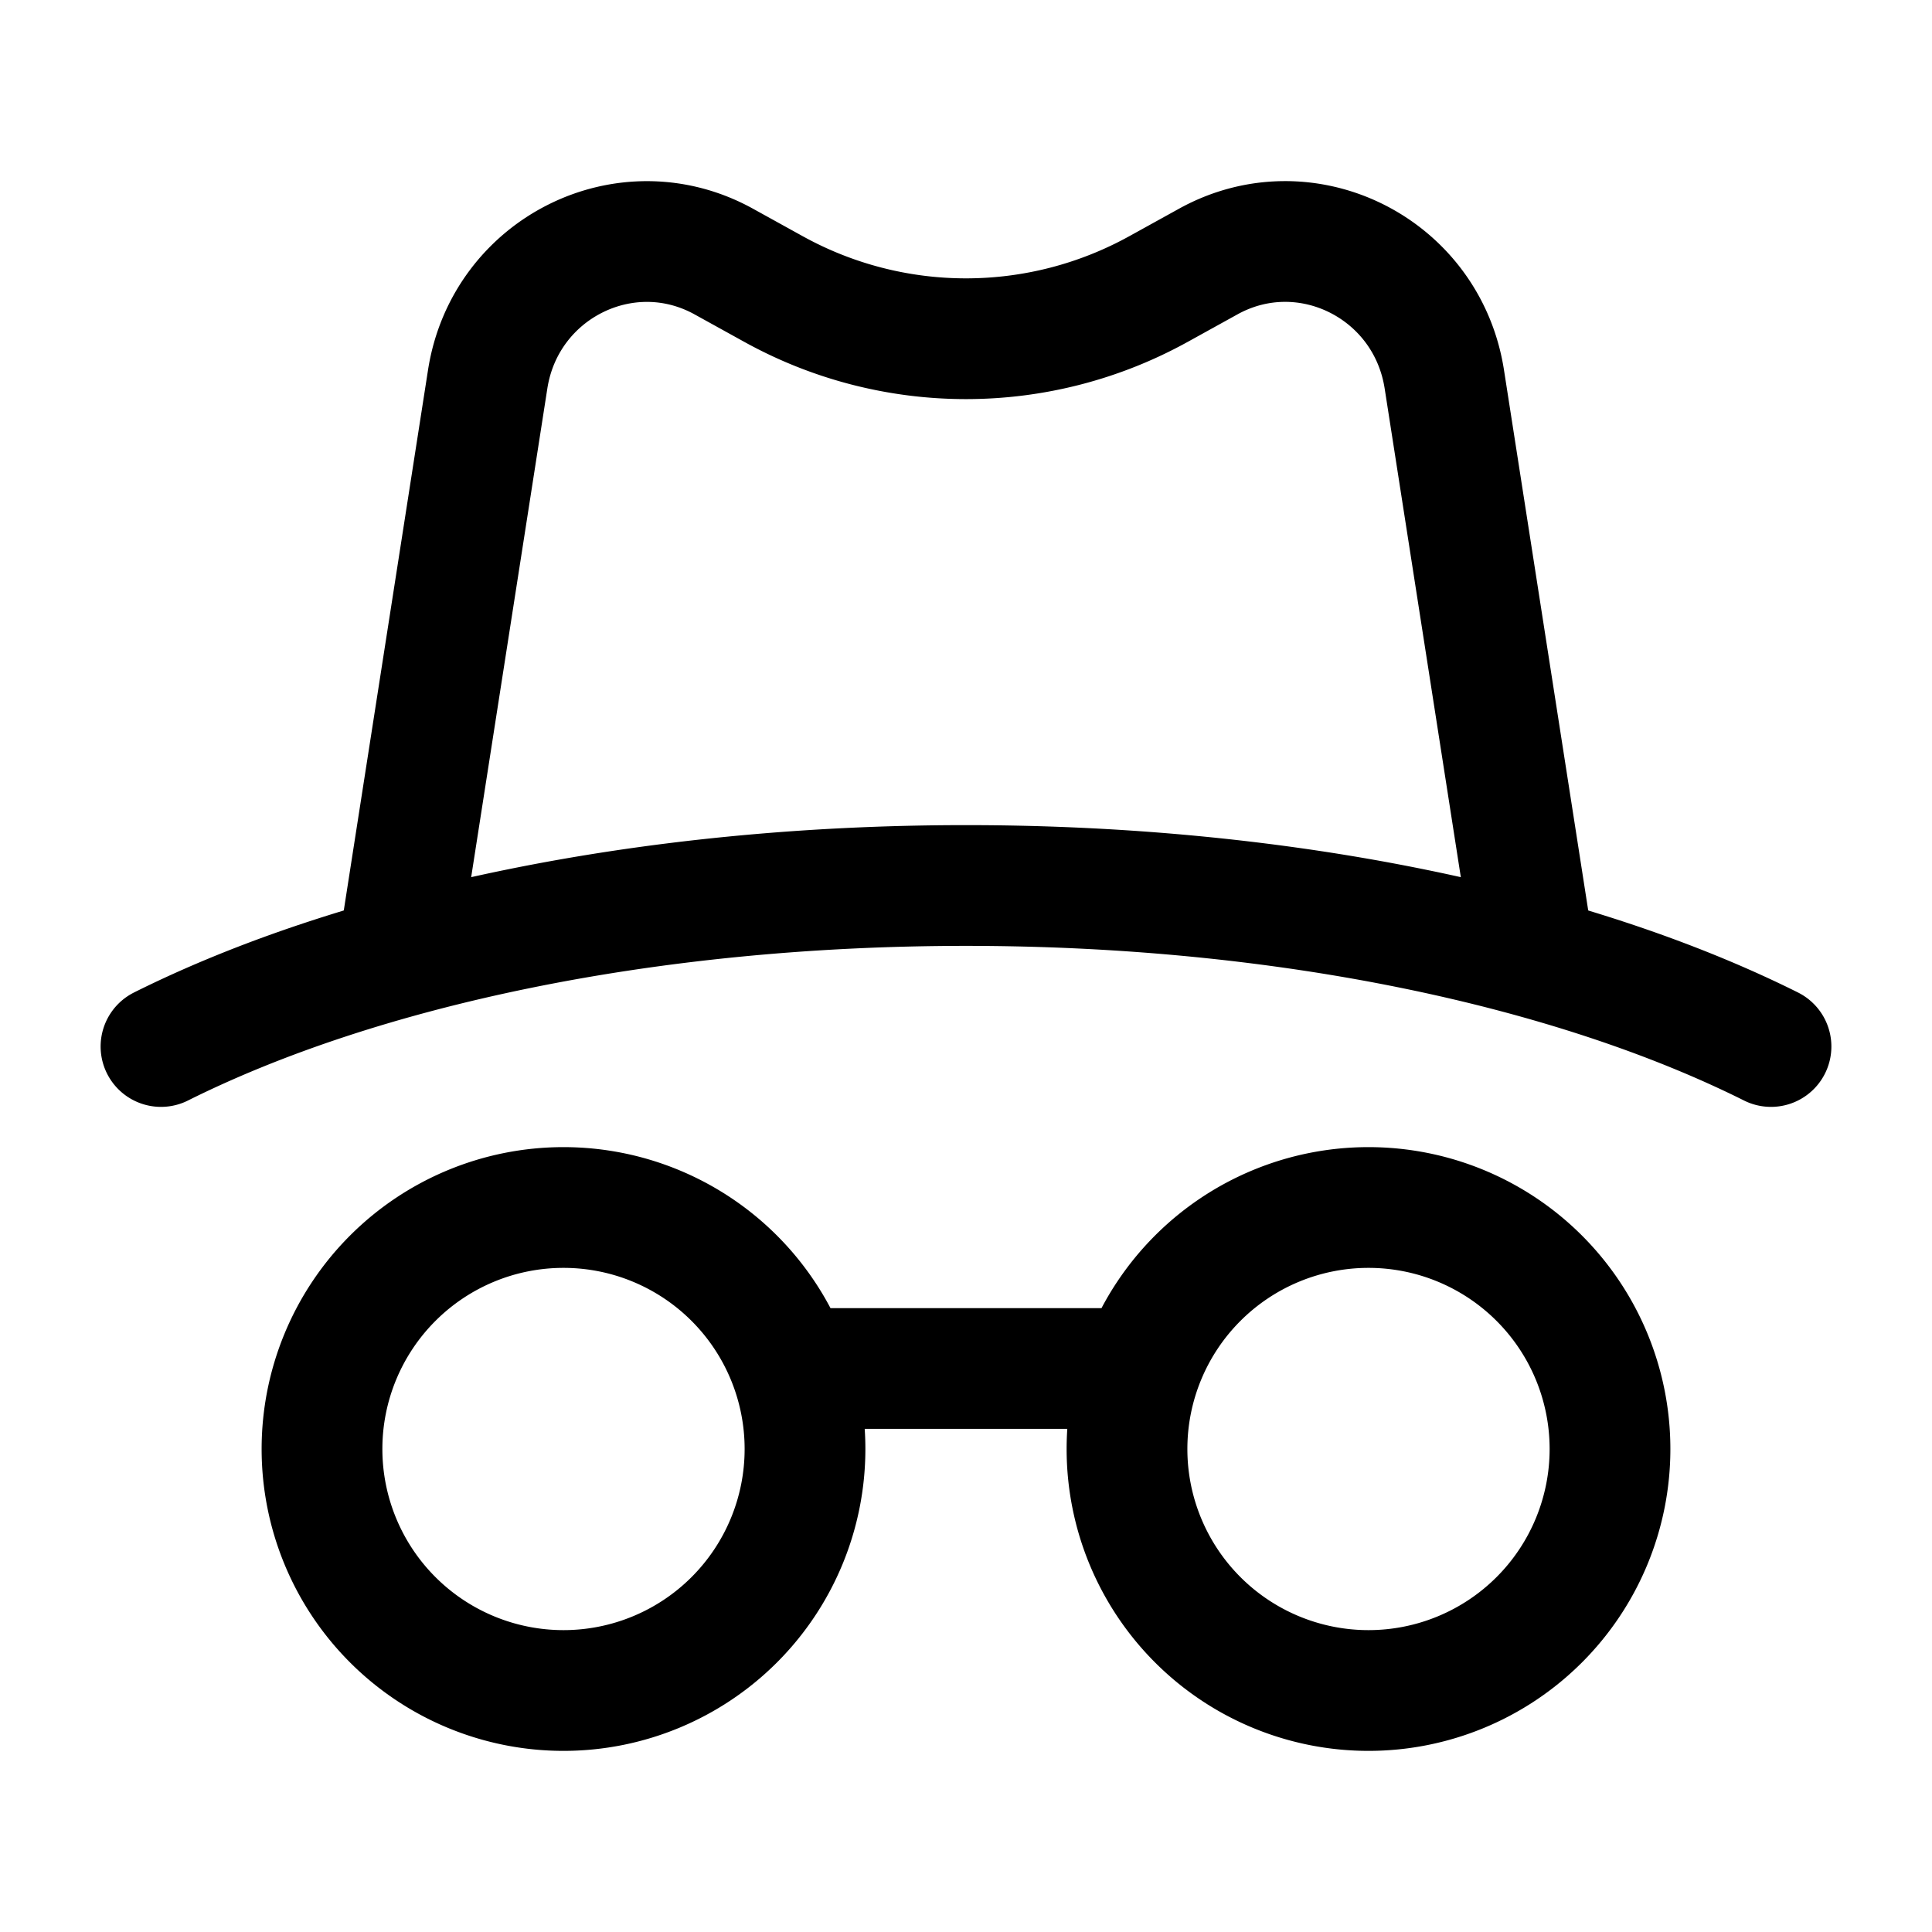 <svg xmlns="http://www.w3.org/2000/svg" xmlns:xlink="http://www.w3.org/1999/xlink" width="24" height="24" viewBox="0 0 24 24"><g fill="none" stroke="currentColor" stroke-linecap="round" stroke-linejoin="round" stroke-width="1.5" color="currentColor"><path d="M7 15a3 3 0 1 0 0 6a3 3 0 0 0 0-6m10 0a3 3 0 1 0 0 6a3 3 0 0 0 0-6m-3 2h-4m12-4c-2.457-1.227-6.027-2-10-2s-7.543.773-10 2"/><path d="m19 11.5l-1.058-6.788c-.215-1.384-1.719-2.134-2.933-1.463l-.615.34a4.94 4.94 0 0 1-4.788 0l-.615-.34c-1.214-.67-2.718.08-2.933 1.463L5 11.5"/></g></svg>